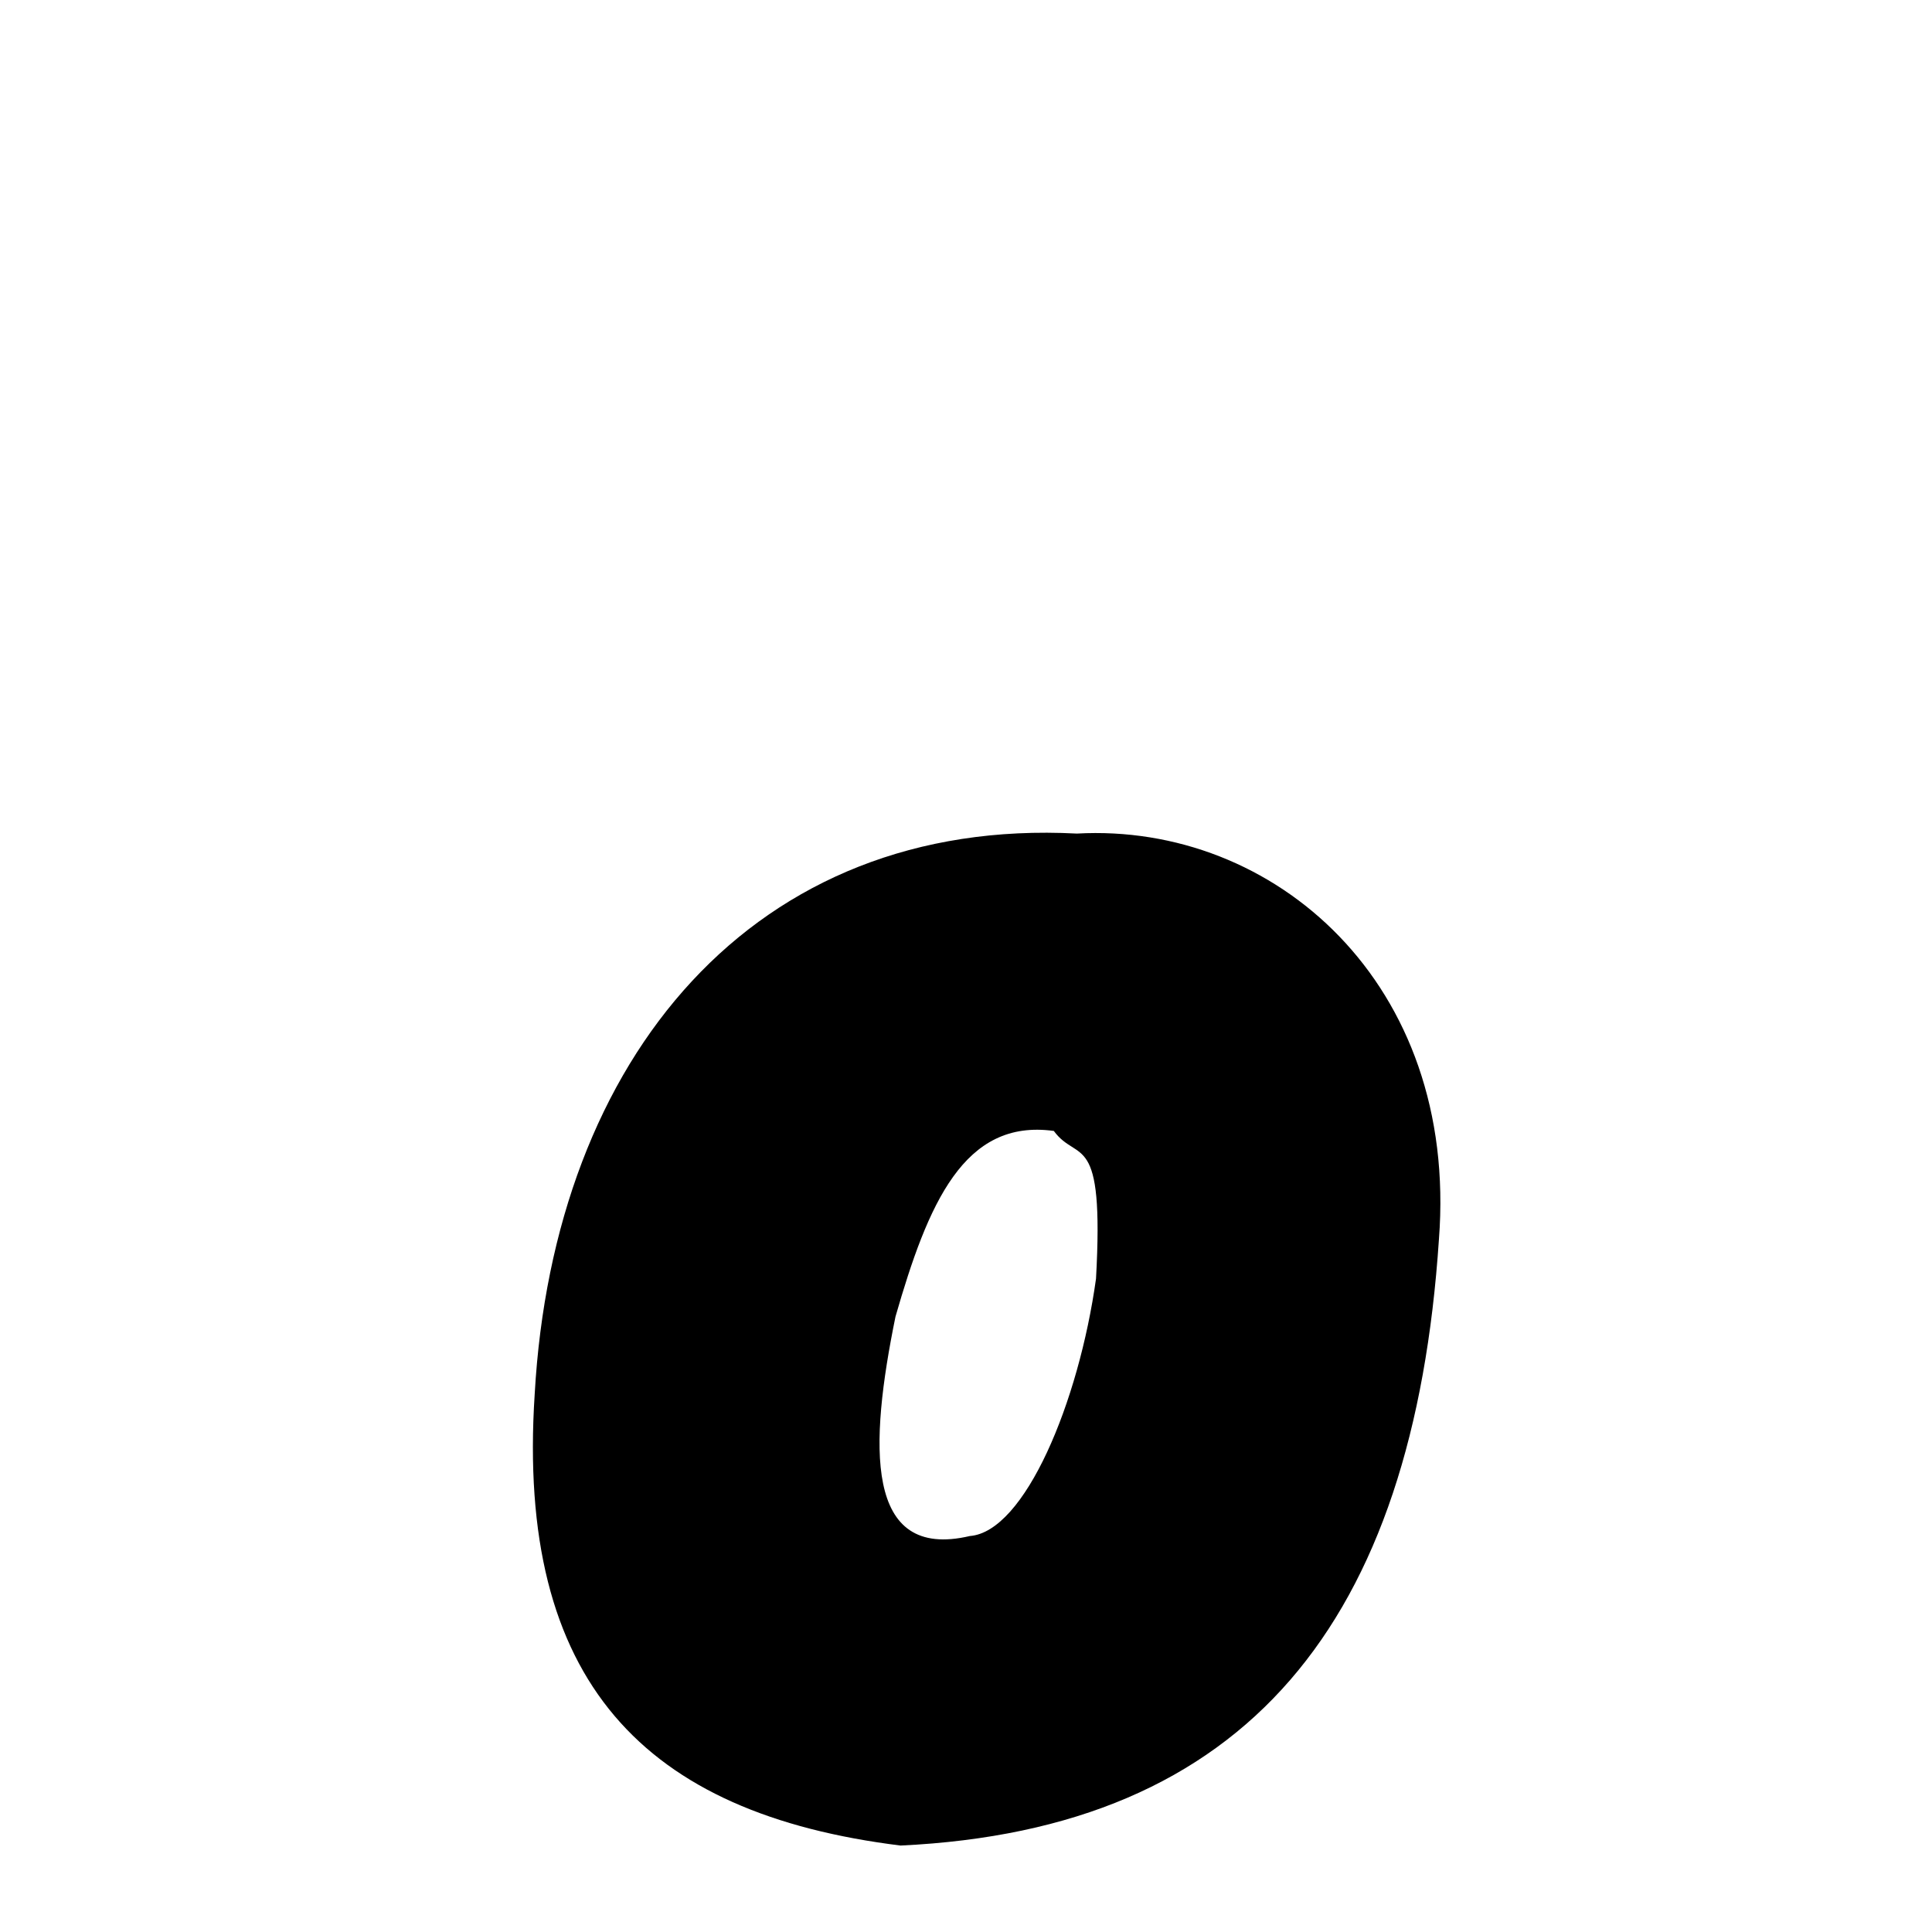 <svg xmlns="http://www.w3.org/2000/svg" xmlns:xlink="http://www.w3.org/1999/xlink" width="50px" height="50px" style="-ms-transform: rotate(360deg); -webkit-transform: rotate(360deg); transform: rotate(360deg);" preserveAspectRatio="xMidYMid meet" viewBox="0 0 24 24"><path d="M 13.377 10.355 C 15.83 10.218 18.119 12.218 17.875 15.394 C 17.559 20.157 15.49 22.724 11.187 22.926 C 8.003 22.531 6.41 20.893 6.642 17.321 C 6.876 13.129 9.376 10.144 13.377 10.355 M 13.091 14.049 C 11.975 13.895 11.528 14.951 11.124 16.356 C 10.799 17.948 10.732 19.39 12.048 19.081 C 12.73 19.029 13.401 17.421 13.615 15.885 C 13.719 14.015 13.389 14.456 13.091 14.049 " stroke-width="1.0" fill="rgb(0, 0, 0)" opacity="1.0"></path></svg>

